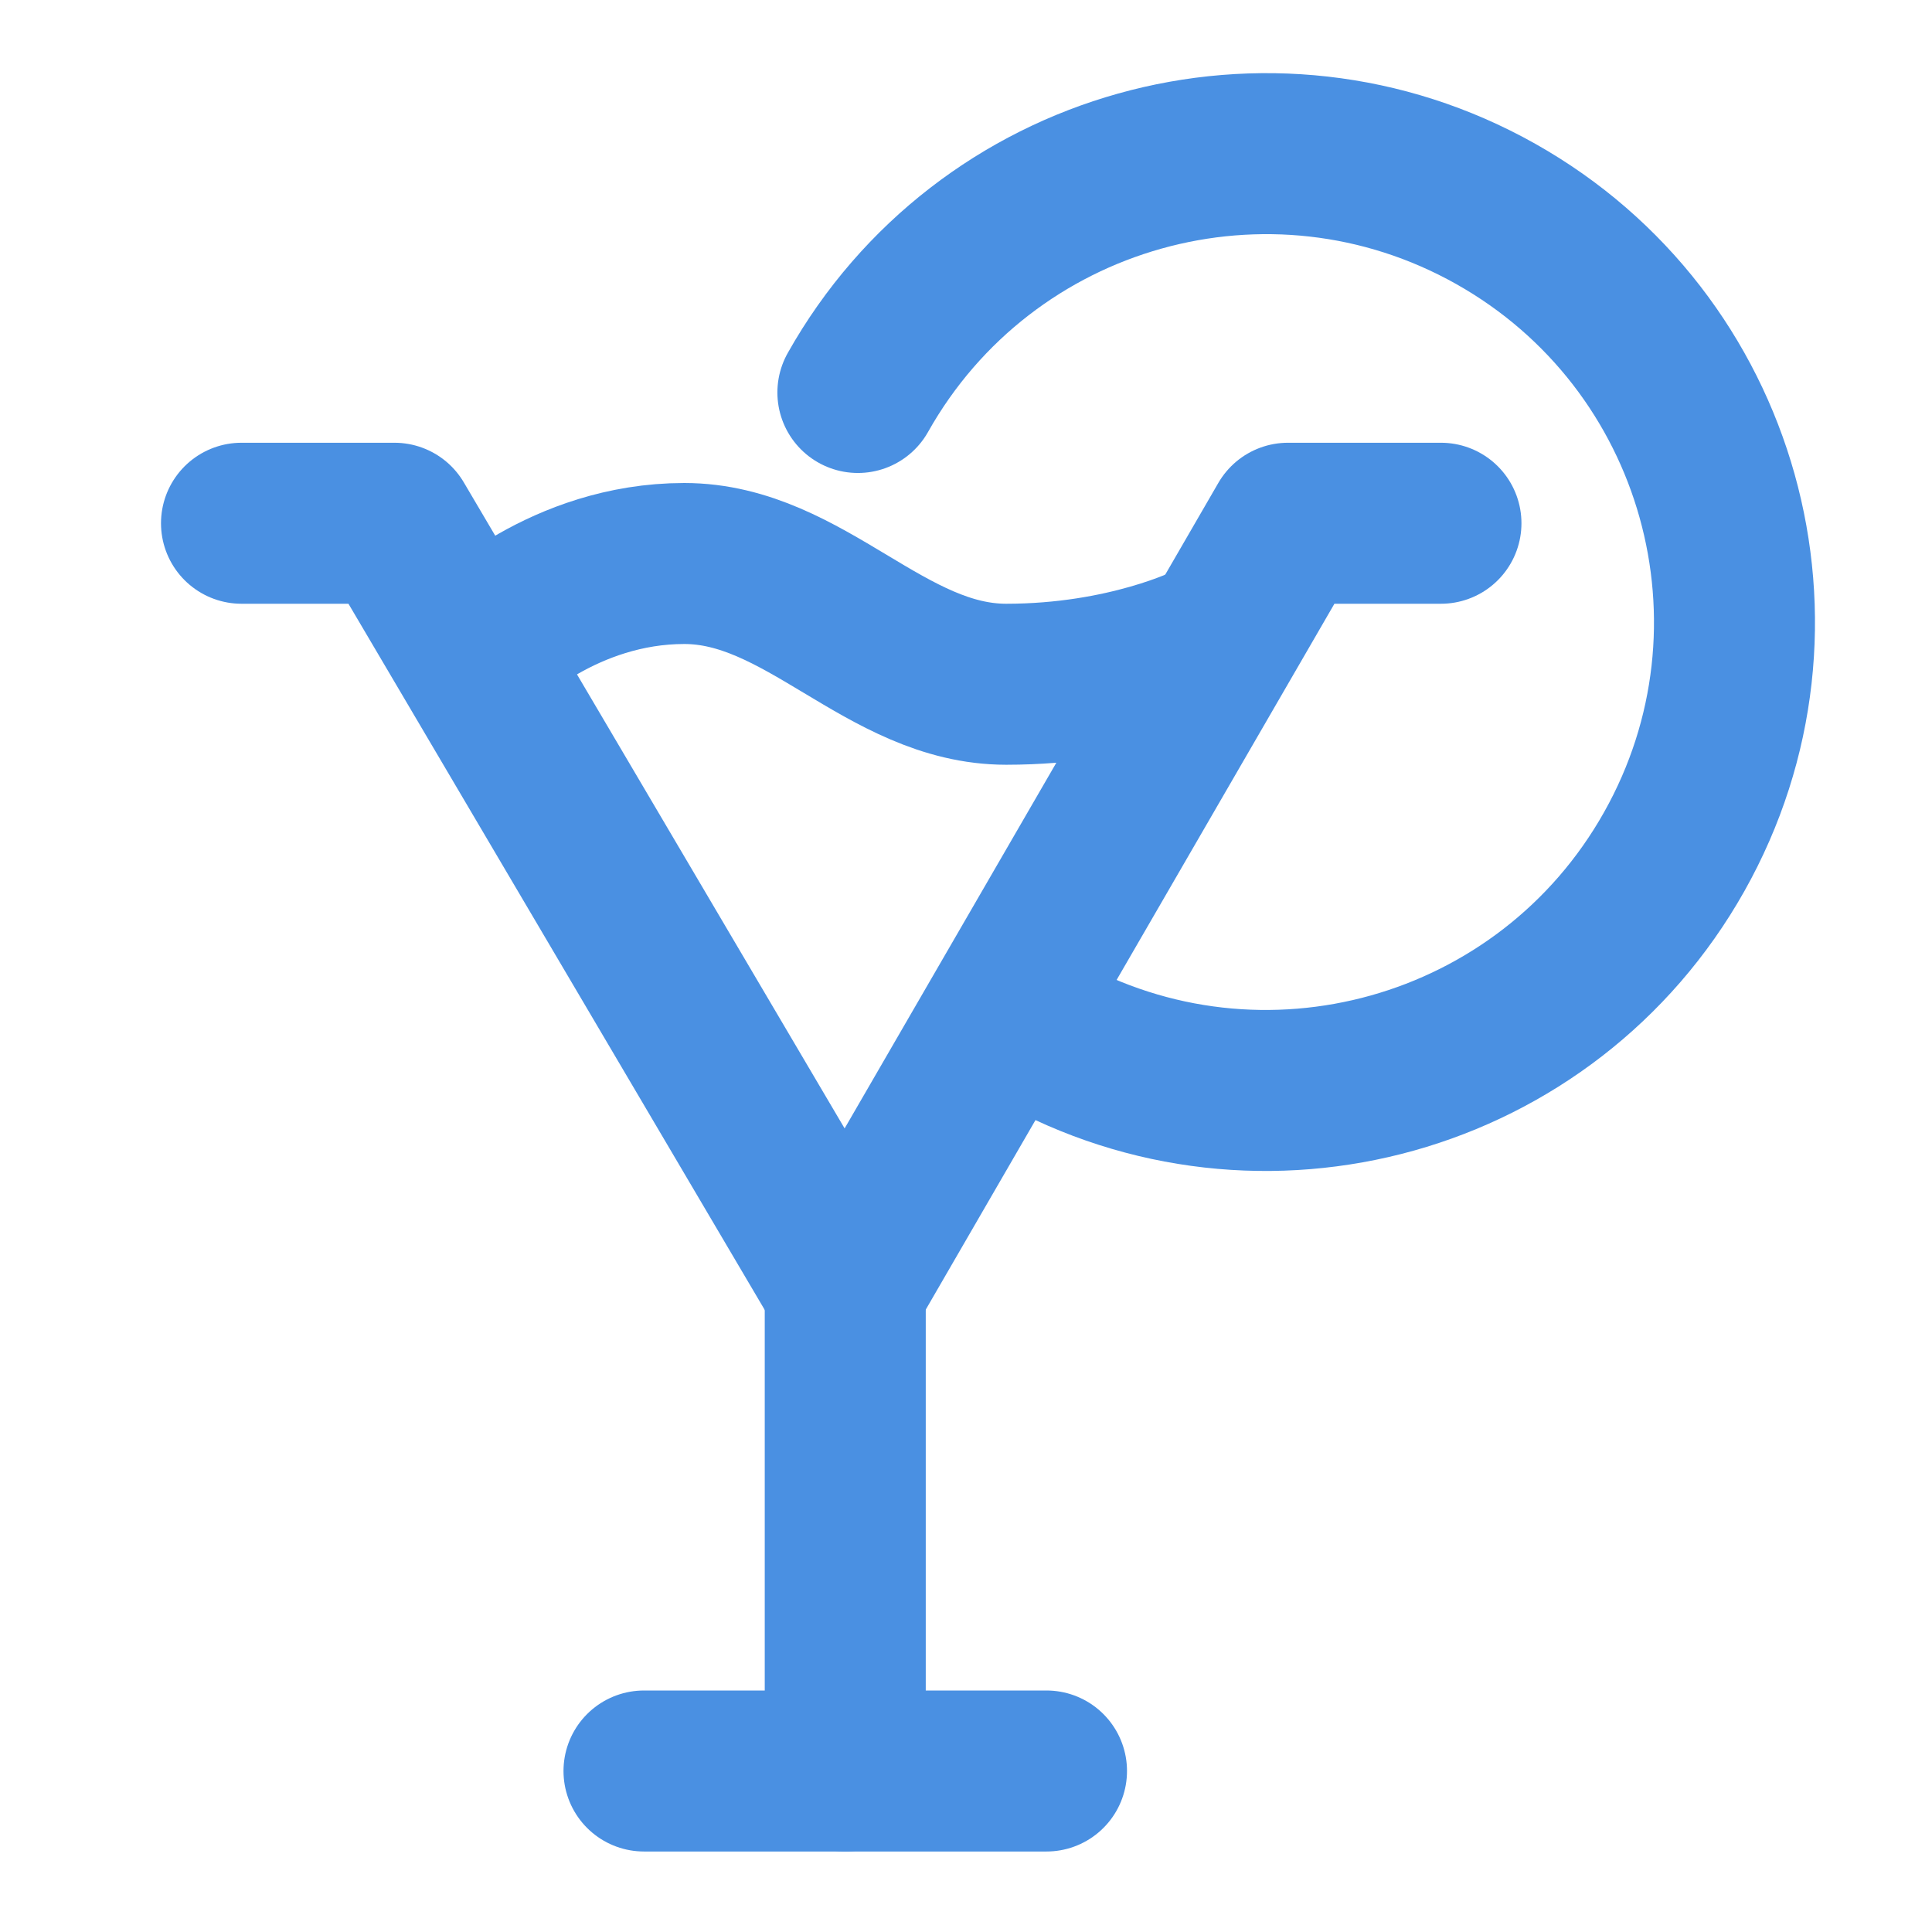 <?xml version="1.0" encoding="UTF-8"?><svg width="21" height="21" viewBox="0 0 48 48" fill="none" xmlns="http://www.w3.org/2000/svg"><g clip-path="url(#icon-0505e8847f75cd4)"><path d="M35.8 13H32L21 32L9.8 13H6" stroke="#4a90e2" stroke-width="4" stroke-linecap="round" stroke-linejoin="round"/><path d="M25.751 25.596C31.352 28.747 38.446 26.76 41.596 21.159C44.747 15.559 42.761 8.464 37.16 5.314C31.559 2.163 24.465 4.15 21.314 9.751" stroke="#4a90e2" stroke-width="4" stroke-linecap="round"/><path d="M26 44H16" stroke="#4a90e2" stroke-width="4" stroke-linecap="round" stroke-linejoin="round"/><path d="M21 44L21 32" stroke="#4a90e2" stroke-width="4" stroke-linecap="round" stroke-linejoin="round"/><path d="M12 16C12 16 14 14 17 14C20 14 22 17 25 17C28 17 30 16 30 16" stroke="#4a90e2" stroke-width="4" stroke-linecap="round" stroke-linejoin="round"/></g><defs><clipPath id="icon-0505e8847f75cd4"><rect width="48" height="48" fill="#4a90e2"/></clipPath></defs></svg>